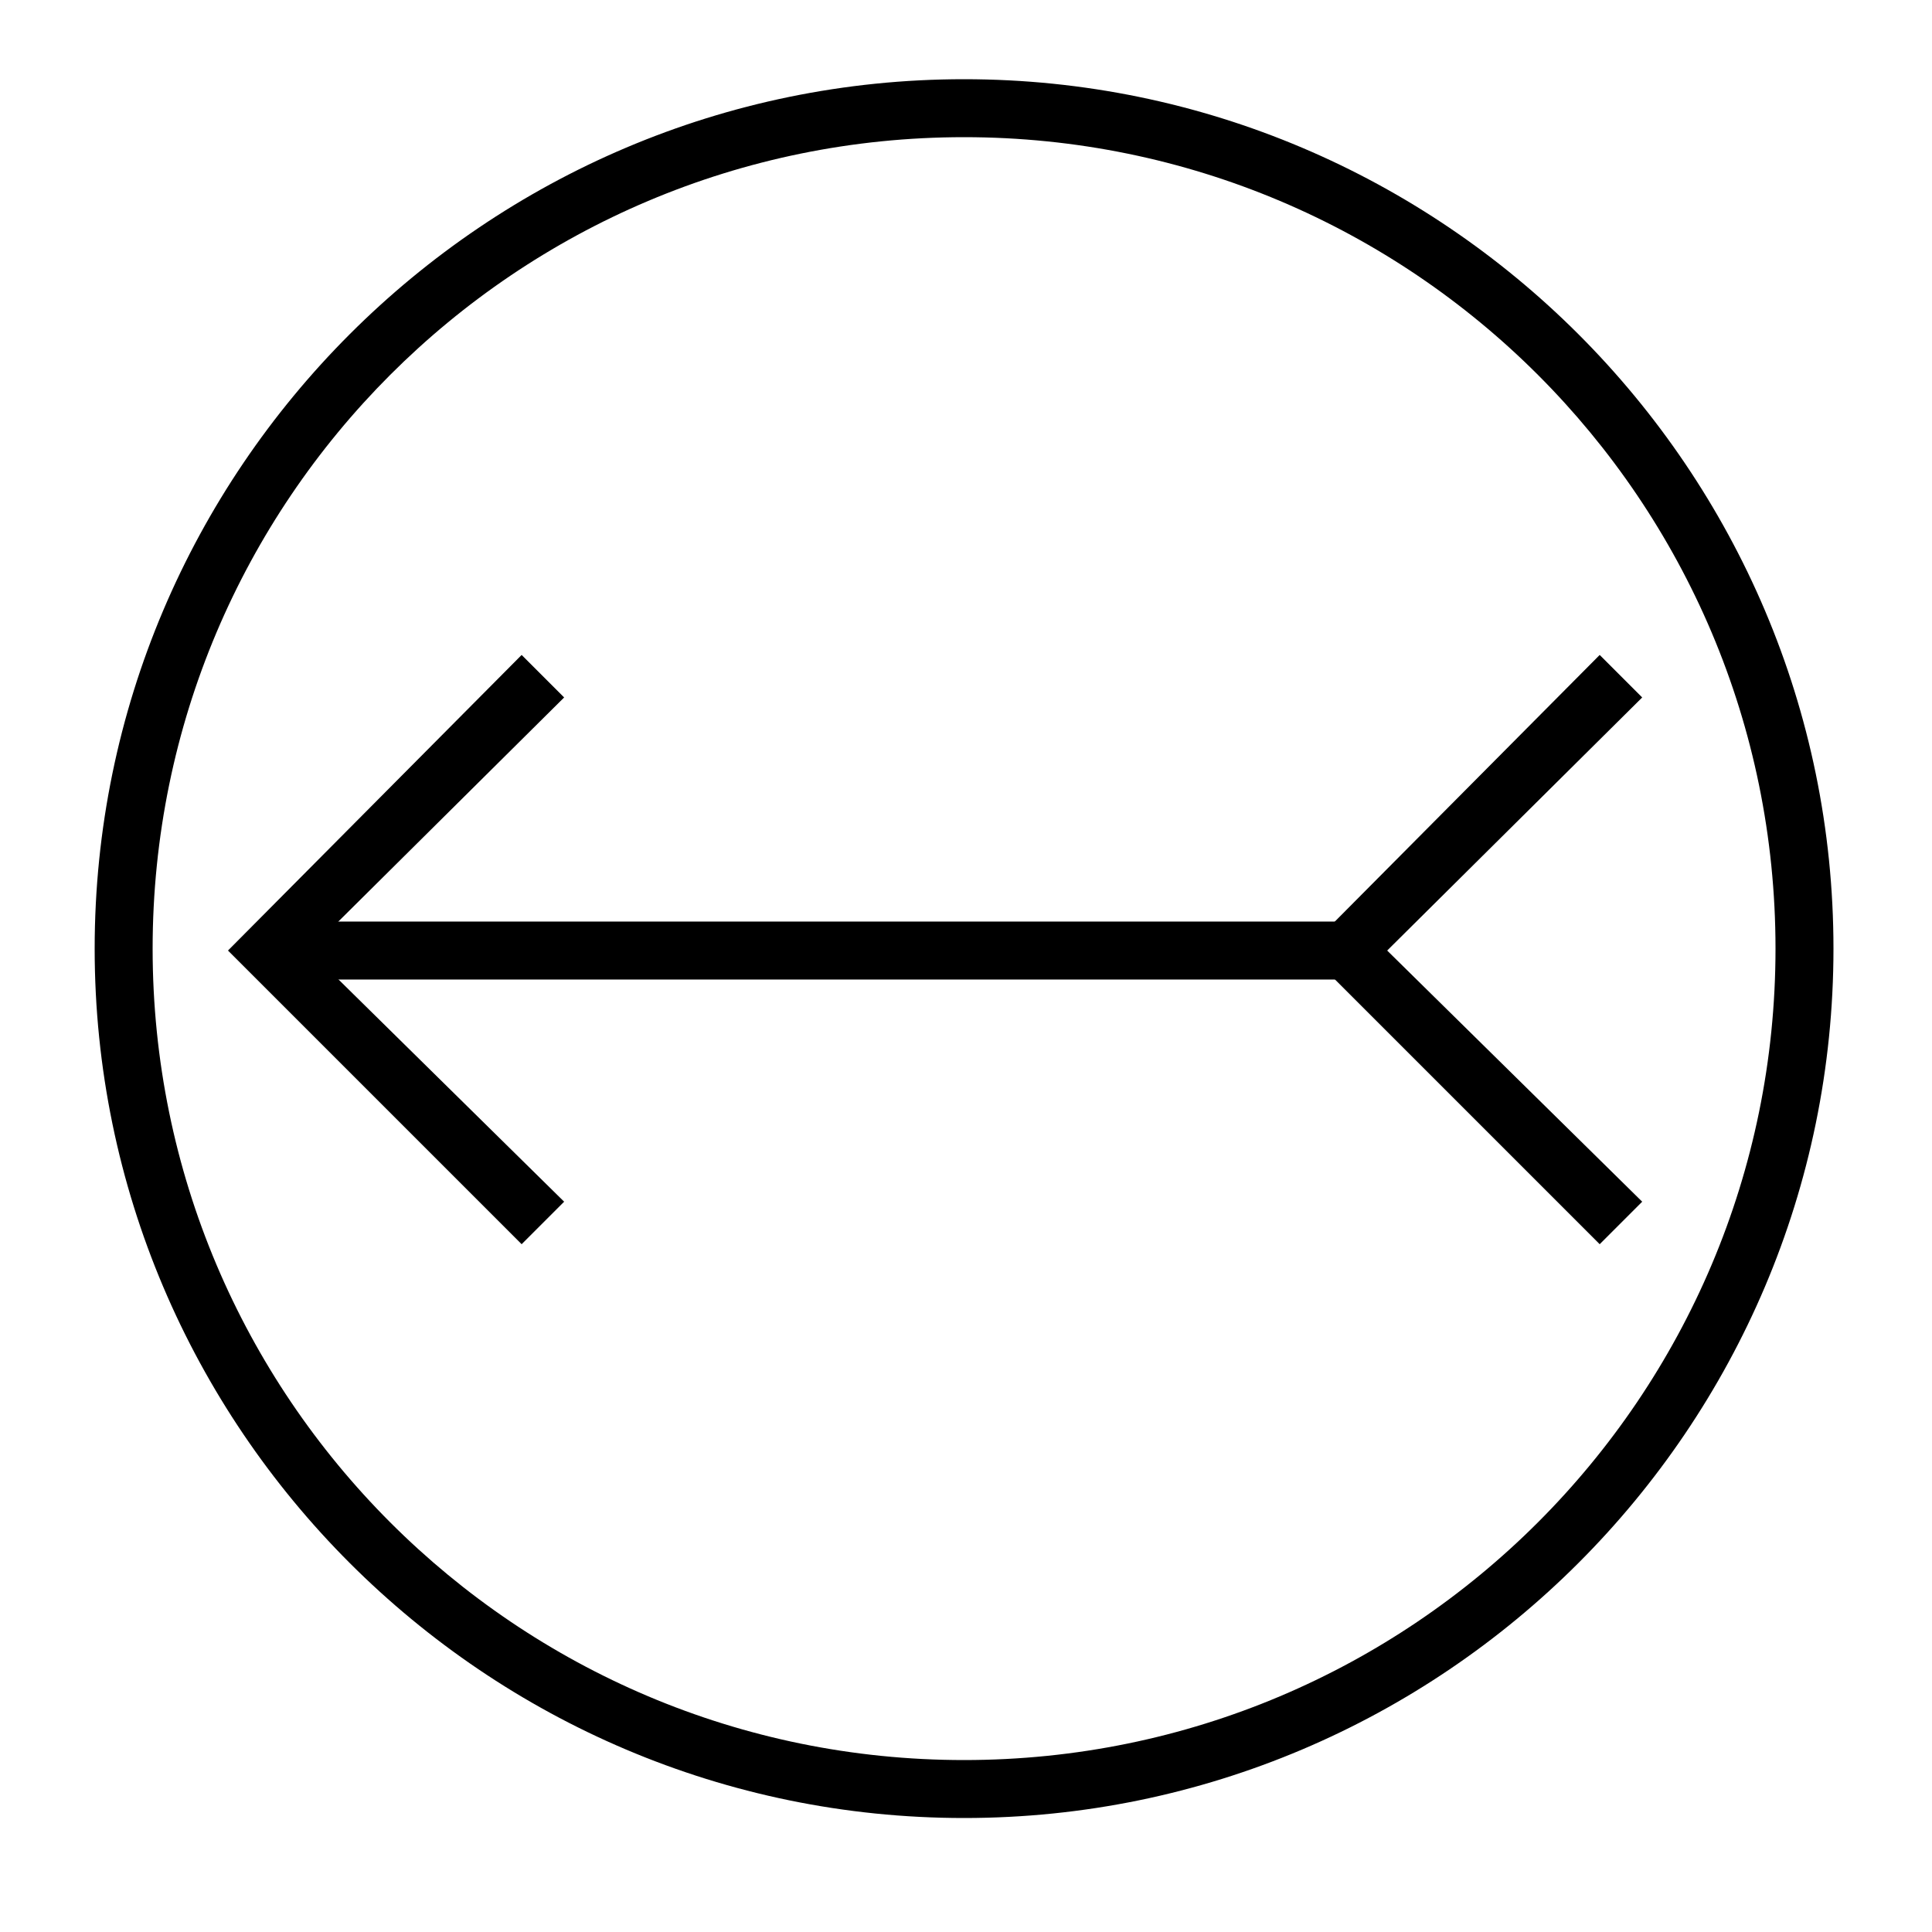 <?xml version="1.0" encoding="utf-8"?>
<!-- Generator: Adobe Illustrator 24.2.1, SVG Export Plug-In . SVG Version: 6.00 Build 0)  -->
<svg version="1.1" id="Layer_1" xmlns="http://www.w3.org/2000/svg" xmlns:xlink="http://www.w3.org/1999/xlink" x="0px" y="0px"
	 viewBox="0 0 100 100" style="enable-background:new 0 0 100 100;" xml:space="preserve">
<path d="M49.9,94.1c-24.8,0-45-20.2-45-45s20.2-45,45-45s45,20.2,45,45S74.7,94.1,49.9,94.1z M49.9,7.1c-23.2,0-42,18.8-42,42
	s18.8,42,42,42s42-18.8,42-42S73.1,7.1,49.9,7.1z"/>
<polygon points="27,64.4 11.8,49.2 27,33.9 29.2,36.1 16,49.2 29.2,62.2 "/>
<polygon points="82.8,64.4 67.6,49.2 82.8,33.9 85,36.1 71.8,49.2 85,62.2 "/>
<rect x="13.9" y="47.7" width="55.8" height="3"/>
</svg>
